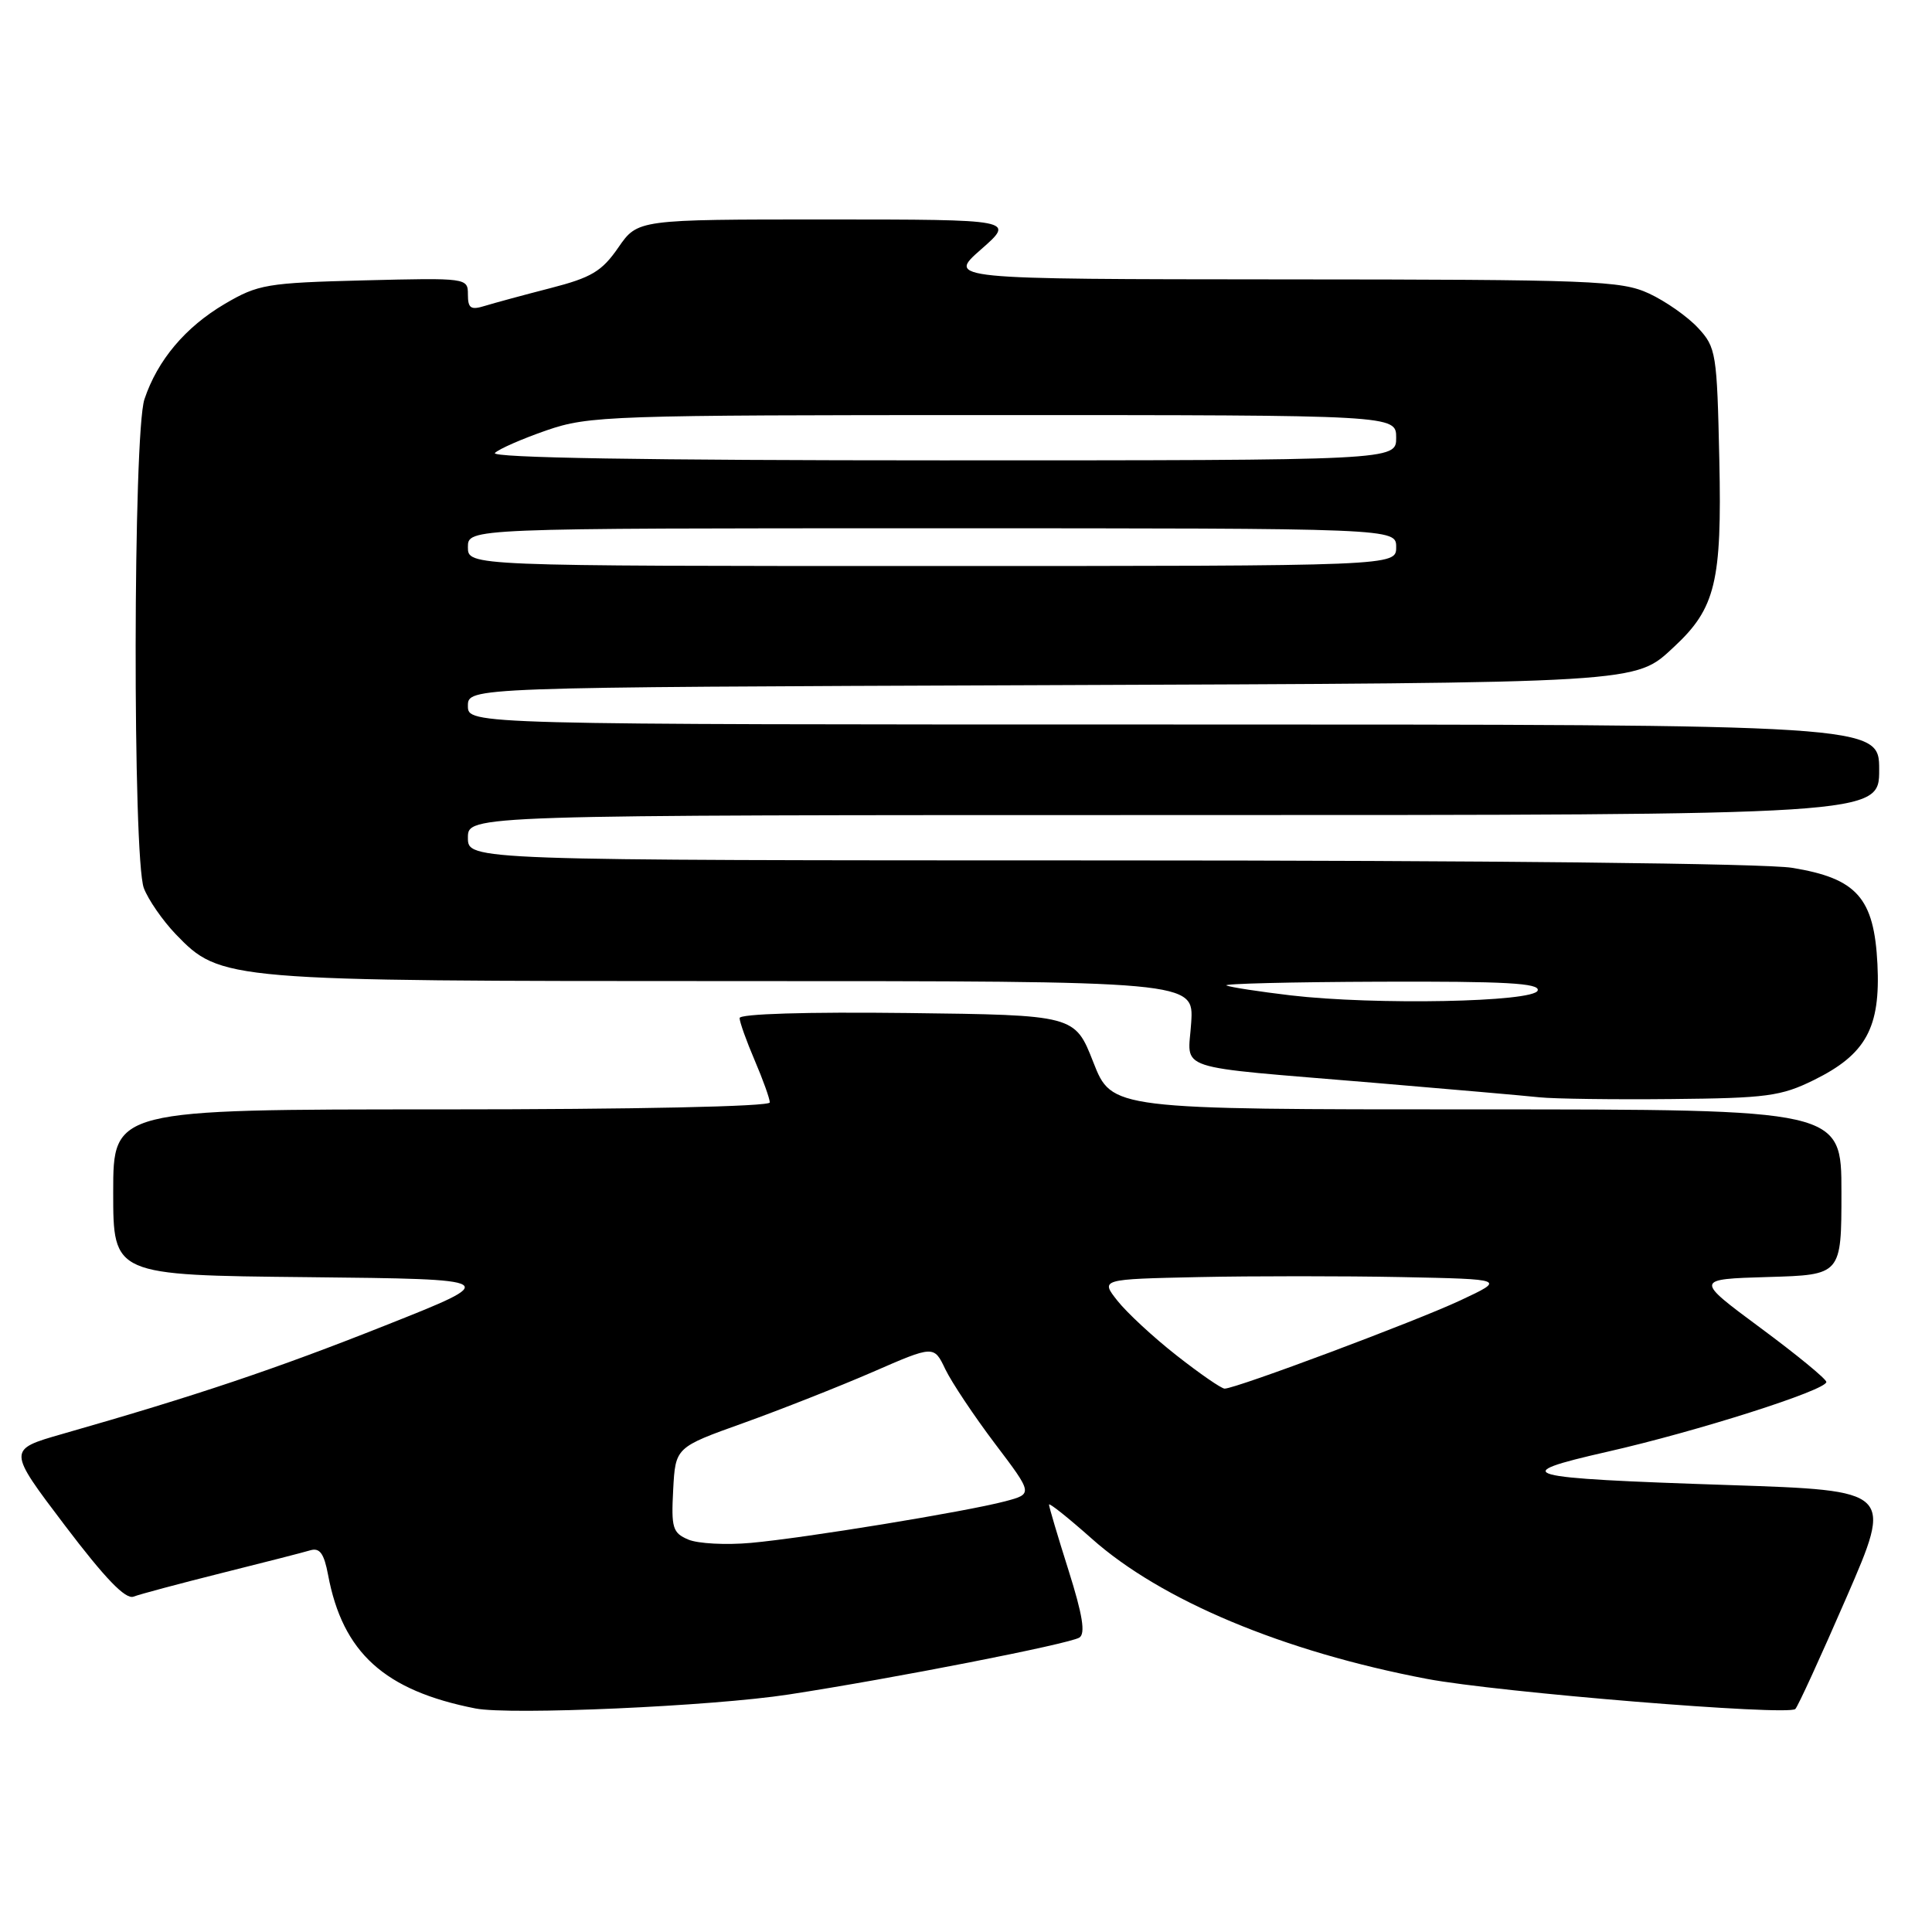<?xml version="1.0" encoding="UTF-8" standalone="no"?>
<!DOCTYPE svg PUBLIC "-//W3C//DTD SVG 1.1//EN" "http://www.w3.org/Graphics/SVG/1.1/DTD/svg11.dtd" >
<svg xmlns="http://www.w3.org/2000/svg" xmlns:xlink="http://www.w3.org/1999/xlink" version="1.1" viewBox="0 0 256 256">
 <g >
 <path fill="currentColor"
d=" M 104.50 224.53 C 118.43 222.39 141.63 217.84 143.02 216.99 C 143.85 216.47 143.46 214.01 141.59 208.09 C 140.16 203.58 139.00 199.66 139.00 199.37 C 139.00 199.08 141.53 201.10 144.63 203.85 C 153.82 212.05 170.06 218.85 189.07 222.46 C 198.46 224.24 236.94 227.39 237.89 226.45 C 238.23 226.13 241.27 219.48 244.66 211.68 C 250.82 197.50 250.82 197.50 229.16 196.78 C 201.14 195.85 199.56 195.42 213.00 192.36 C 224.82 189.68 242.00 184.21 242.00 183.12 C 242.00 182.73 238.08 179.51 233.28 175.96 C 224.56 169.50 224.56 169.50 234.28 169.21 C 244.00 168.93 244.00 168.93 244.00 157.96 C 244.00 147.00 244.00 147.00 195.66 147.00 C 147.32 147.00 147.32 147.00 144.87 140.75 C 142.42 134.50 142.42 134.50 120.21 134.23 C 106.89 134.07 98.00 134.34 98.00 134.90 C 98.00 135.41 98.90 137.93 100.00 140.50 C 101.10 143.07 102.00 145.58 102.00 146.08 C 102.00 146.62 84.21 147.00 58.50 147.00 C 15.00 147.00 15.00 147.00 15.00 157.98 C 15.00 168.97 15.00 168.97 40.75 169.23 C 66.50 169.50 66.50 169.50 51.00 175.65 C 36.55 181.39 26.03 184.93 8.25 190.01 C 0.99 192.09 0.99 192.09 8.59 202.12 C 13.93 209.16 16.63 211.97 17.70 211.56 C 18.53 211.24 23.78 209.84 29.36 208.44 C 34.94 207.05 40.23 205.69 41.13 205.42 C 42.37 205.06 42.94 205.85 43.47 208.67 C 45.40 218.99 50.94 224.01 63.00 226.38 C 67.60 227.28 94.38 226.09 104.50 224.53 Z  M 240.35 143.11 C 247.25 139.71 249.19 136.18 248.77 127.74 C 248.33 118.97 246.05 116.39 237.46 114.99 C 233.92 114.41 197.08 114.01 146.75 114.01 C 62.00 114.00 62.00 114.00 62.00 111.00 C 62.00 108.00 62.00 108.00 155.50 108.00 C 249.00 108.00 249.00 108.00 249.00 102.00 C 249.00 96.00 249.00 96.00 155.50 96.00 C 62.00 96.00 62.00 96.00 62.00 93.54 C 62.00 91.07 62.00 91.07 137.75 90.79 C 218.24 90.48 216.58 90.58 221.85 85.68 C 227.31 80.60 228.17 77.06 227.82 60.98 C 227.51 46.77 227.40 46.04 225.00 43.45 C 223.62 41.96 220.70 39.91 218.50 38.89 C 214.80 37.18 211.12 37.04 170.00 37.02 C 125.50 36.99 125.50 36.99 130.00 33.04 C 134.50 29.09 134.50 29.09 109.50 29.08 C 84.50 29.08 84.50 29.08 81.93 32.80 C 79.75 35.96 78.37 36.78 72.93 38.18 C 69.39 39.09 65.49 40.15 64.25 40.53 C 62.38 41.11 62.00 40.86 62.00 39.02 C 62.00 36.83 61.88 36.81 48.25 37.15 C 35.34 37.48 34.21 37.67 29.78 40.27 C 24.57 43.34 20.87 47.72 19.14 52.90 C 17.63 57.39 17.57 113.72 19.06 117.68 C 19.65 119.23 21.55 121.97 23.28 123.78 C 29.24 129.96 29.77 130.00 97.27 130.00 C 158.19 130.00 158.19 130.00 157.84 135.50 C 157.44 142.03 154.91 141.20 182.00 143.47 C 192.18 144.33 202.07 145.19 204.00 145.40 C 205.93 145.60 213.80 145.71 221.50 145.63 C 234.08 145.51 235.99 145.26 240.35 143.11 Z  M 91.20 204.00 C 89.13 203.12 88.93 202.46 89.20 197.40 C 89.50 191.78 89.50 191.78 98.50 188.56 C 103.45 186.78 111.16 183.74 115.63 181.80 C 123.75 178.26 123.75 178.26 125.26 181.43 C 126.10 183.17 129.05 187.60 131.83 191.28 C 136.88 197.95 136.88 197.95 133.19 198.93 C 127.95 200.31 106.62 203.80 99.50 204.44 C 96.20 204.74 92.46 204.54 91.20 204.00 Z  M 155.91 179.61 C 152.83 177.20 149.31 173.93 148.07 172.36 C 145.81 169.50 145.81 169.50 158.85 169.22 C 166.02 169.07 178.09 169.07 185.69 169.22 C 199.50 169.50 199.50 169.50 193.50 172.31 C 187.59 175.08 163.76 184.00 162.27 184.00 C 161.84 184.00 158.98 182.02 155.91 179.61 Z  M 171.01 131.89 C 166.89 131.40 163.07 130.82 162.51 130.58 C 161.95 130.35 171.10 130.12 182.83 130.08 C 199.48 130.02 204.08 130.27 203.75 131.25 C 203.24 132.79 182.20 133.20 171.01 131.89 Z  M 62.00 72.50 C 62.00 70.00 62.00 70.00 123.50 70.00 C 185.00 70.00 185.00 70.00 185.00 72.50 C 185.00 75.00 185.00 75.00 123.50 75.00 C 62.00 75.00 62.00 75.00 62.00 72.50 Z  M 65.58 60.02 C 66.11 59.49 69.20 58.14 72.43 57.02 C 78.05 55.09 80.72 55.00 131.66 55.00 C 185.00 55.00 185.00 55.00 185.00 58.00 C 185.00 61.00 185.00 61.00 124.80 61.00 C 85.60 61.00 64.94 60.66 65.58 60.02 Z "/>
</g>
</svg>